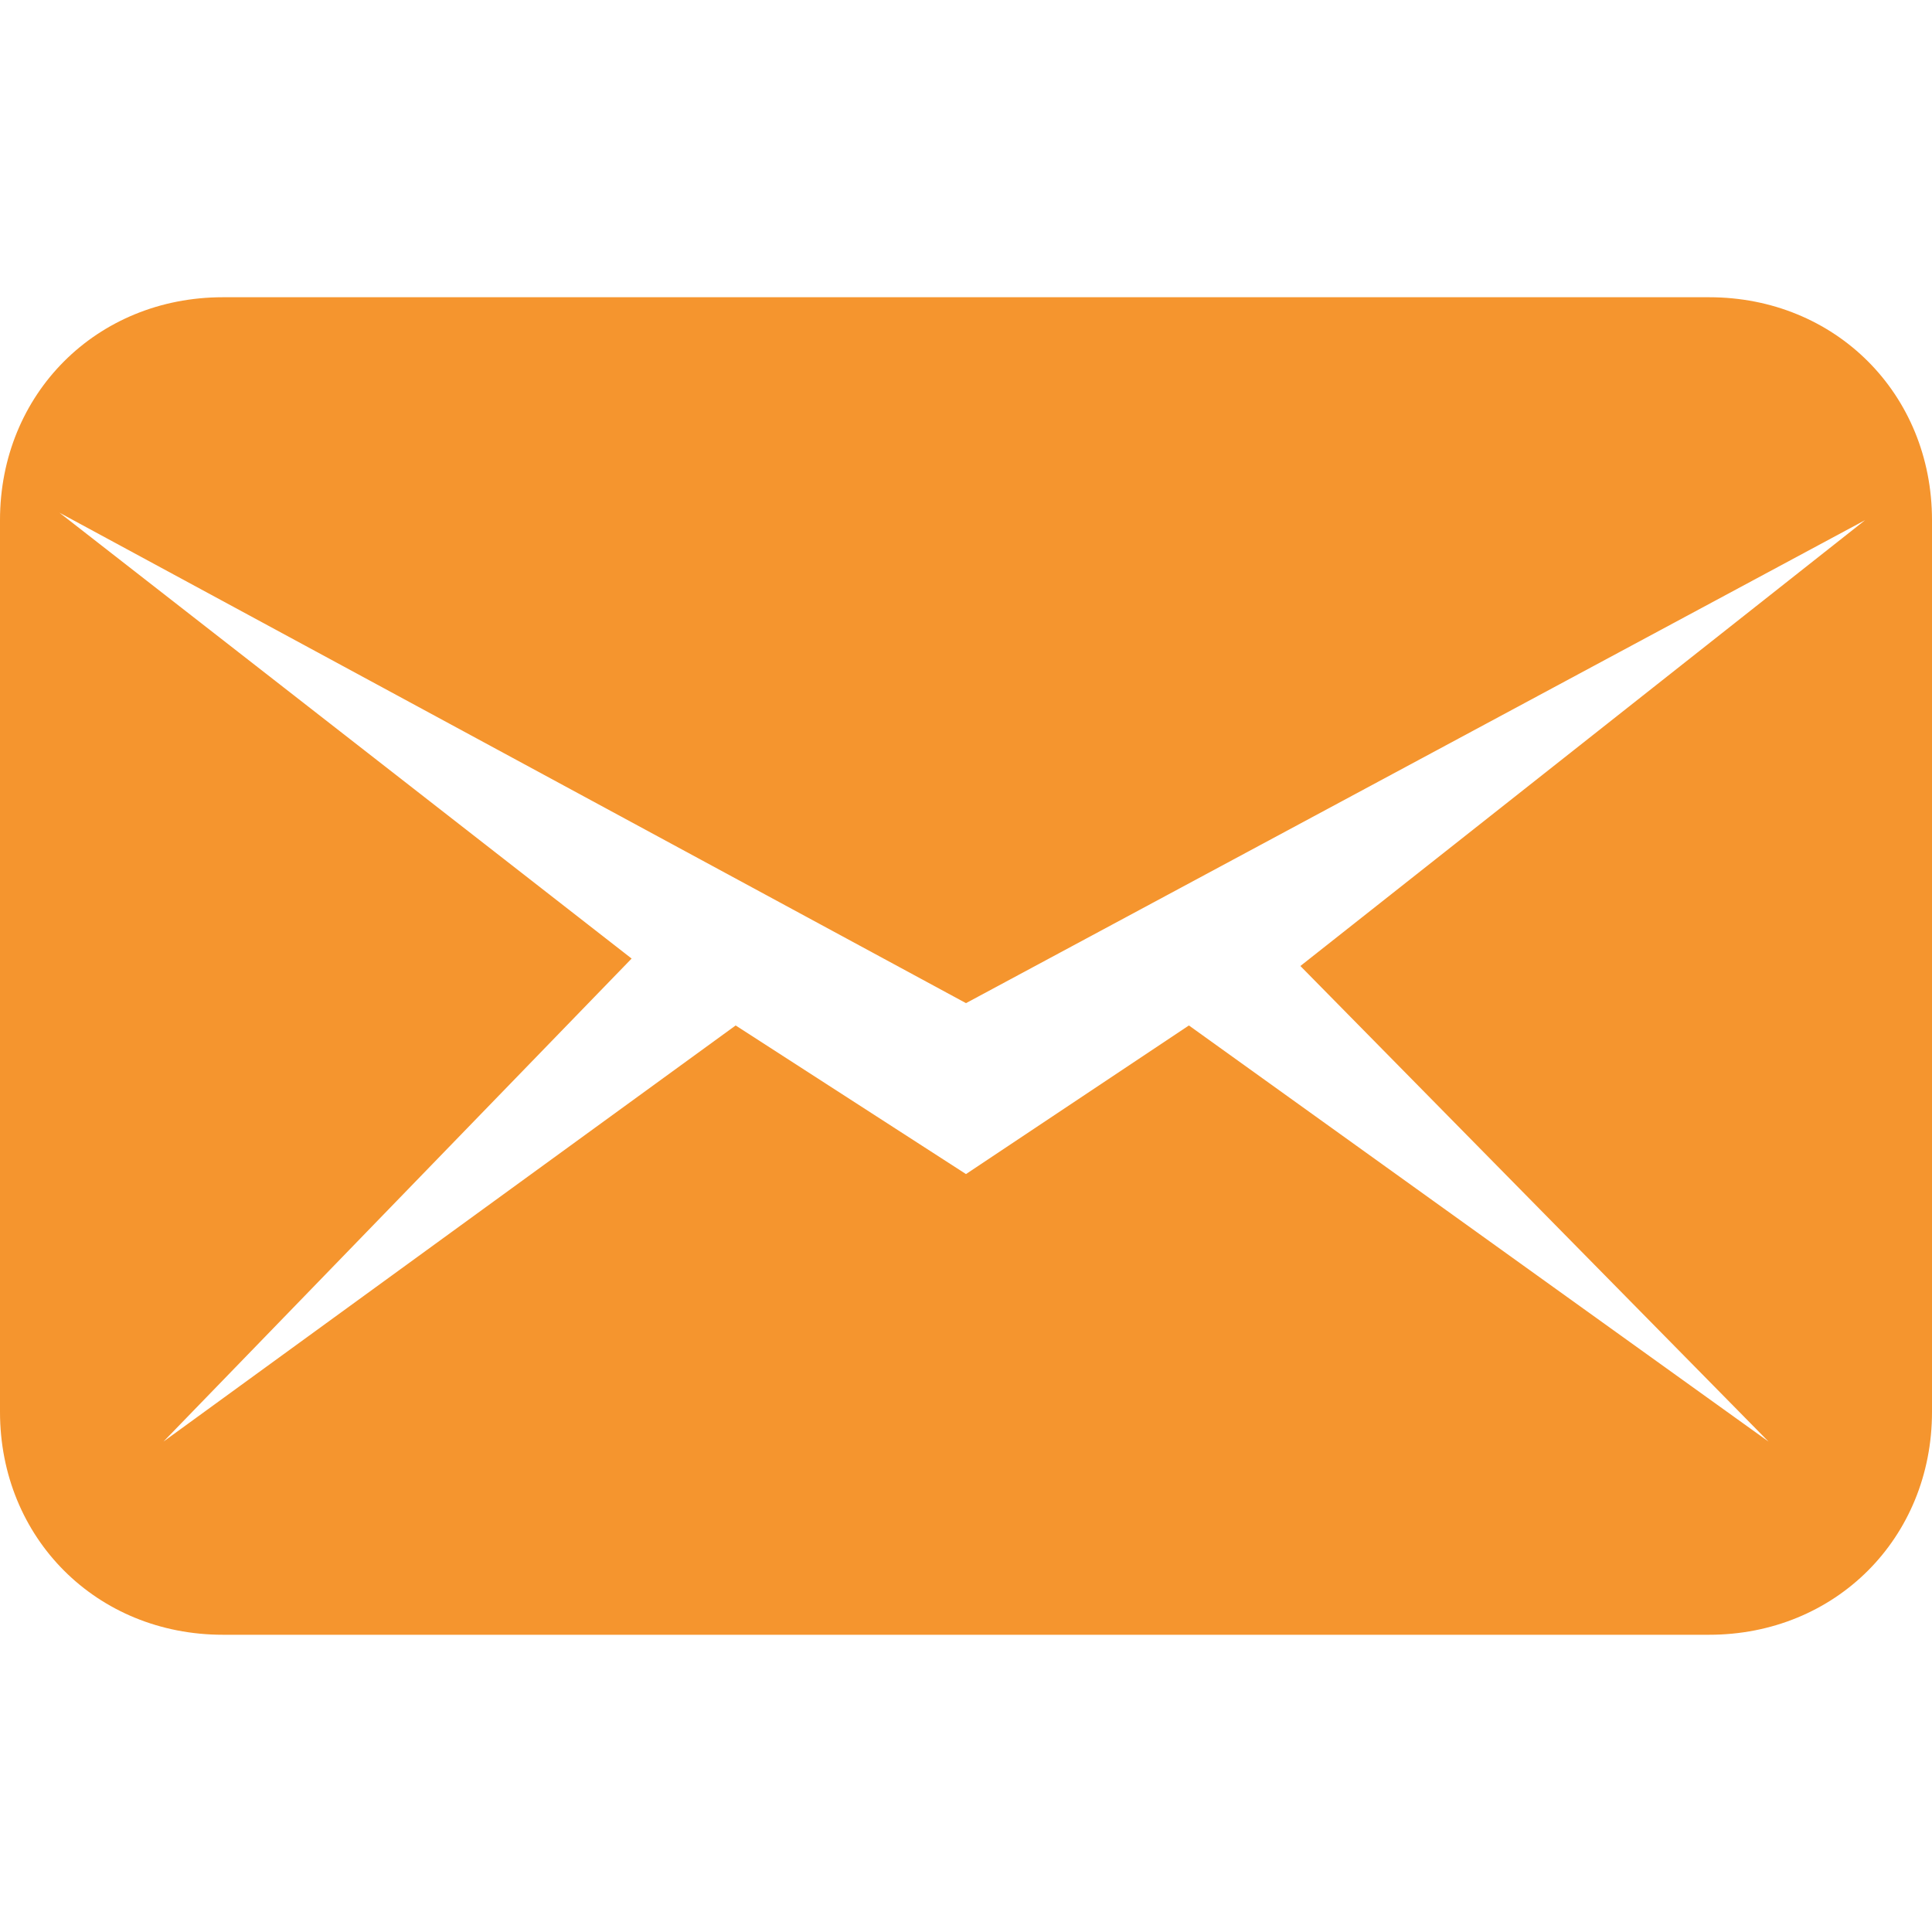 <svg width="40" height="40" viewBox="0 0 40 40" fill="none" xmlns="http://www.w3.org/2000/svg">
<g clip-path="url(#clip0_398_11581)">
<path d="M35.385 6.154H4.615C2 6.154 0 8.154 0 10.769V29.231C0 31.846 2 33.846 4.615 33.846H35.385C38 33.846 40 31.846 40 29.231V10.769C40 8.154 38 6.154 35.385 6.154ZM36.615 29.846L24.615 21.231L20 24.308L15.231 21.231L3.385 29.846L13.077 19.846L1.231 10.615L20 20.769L38.615 10.769L26.923 20L36.615 29.846Z" fill="#F5952E"/>
</g>
<defs>
<clipPath id="clip0_398_11581">
<rect width="40" height="40" fill="white"/>
</clipPath>
</defs>
</svg>
